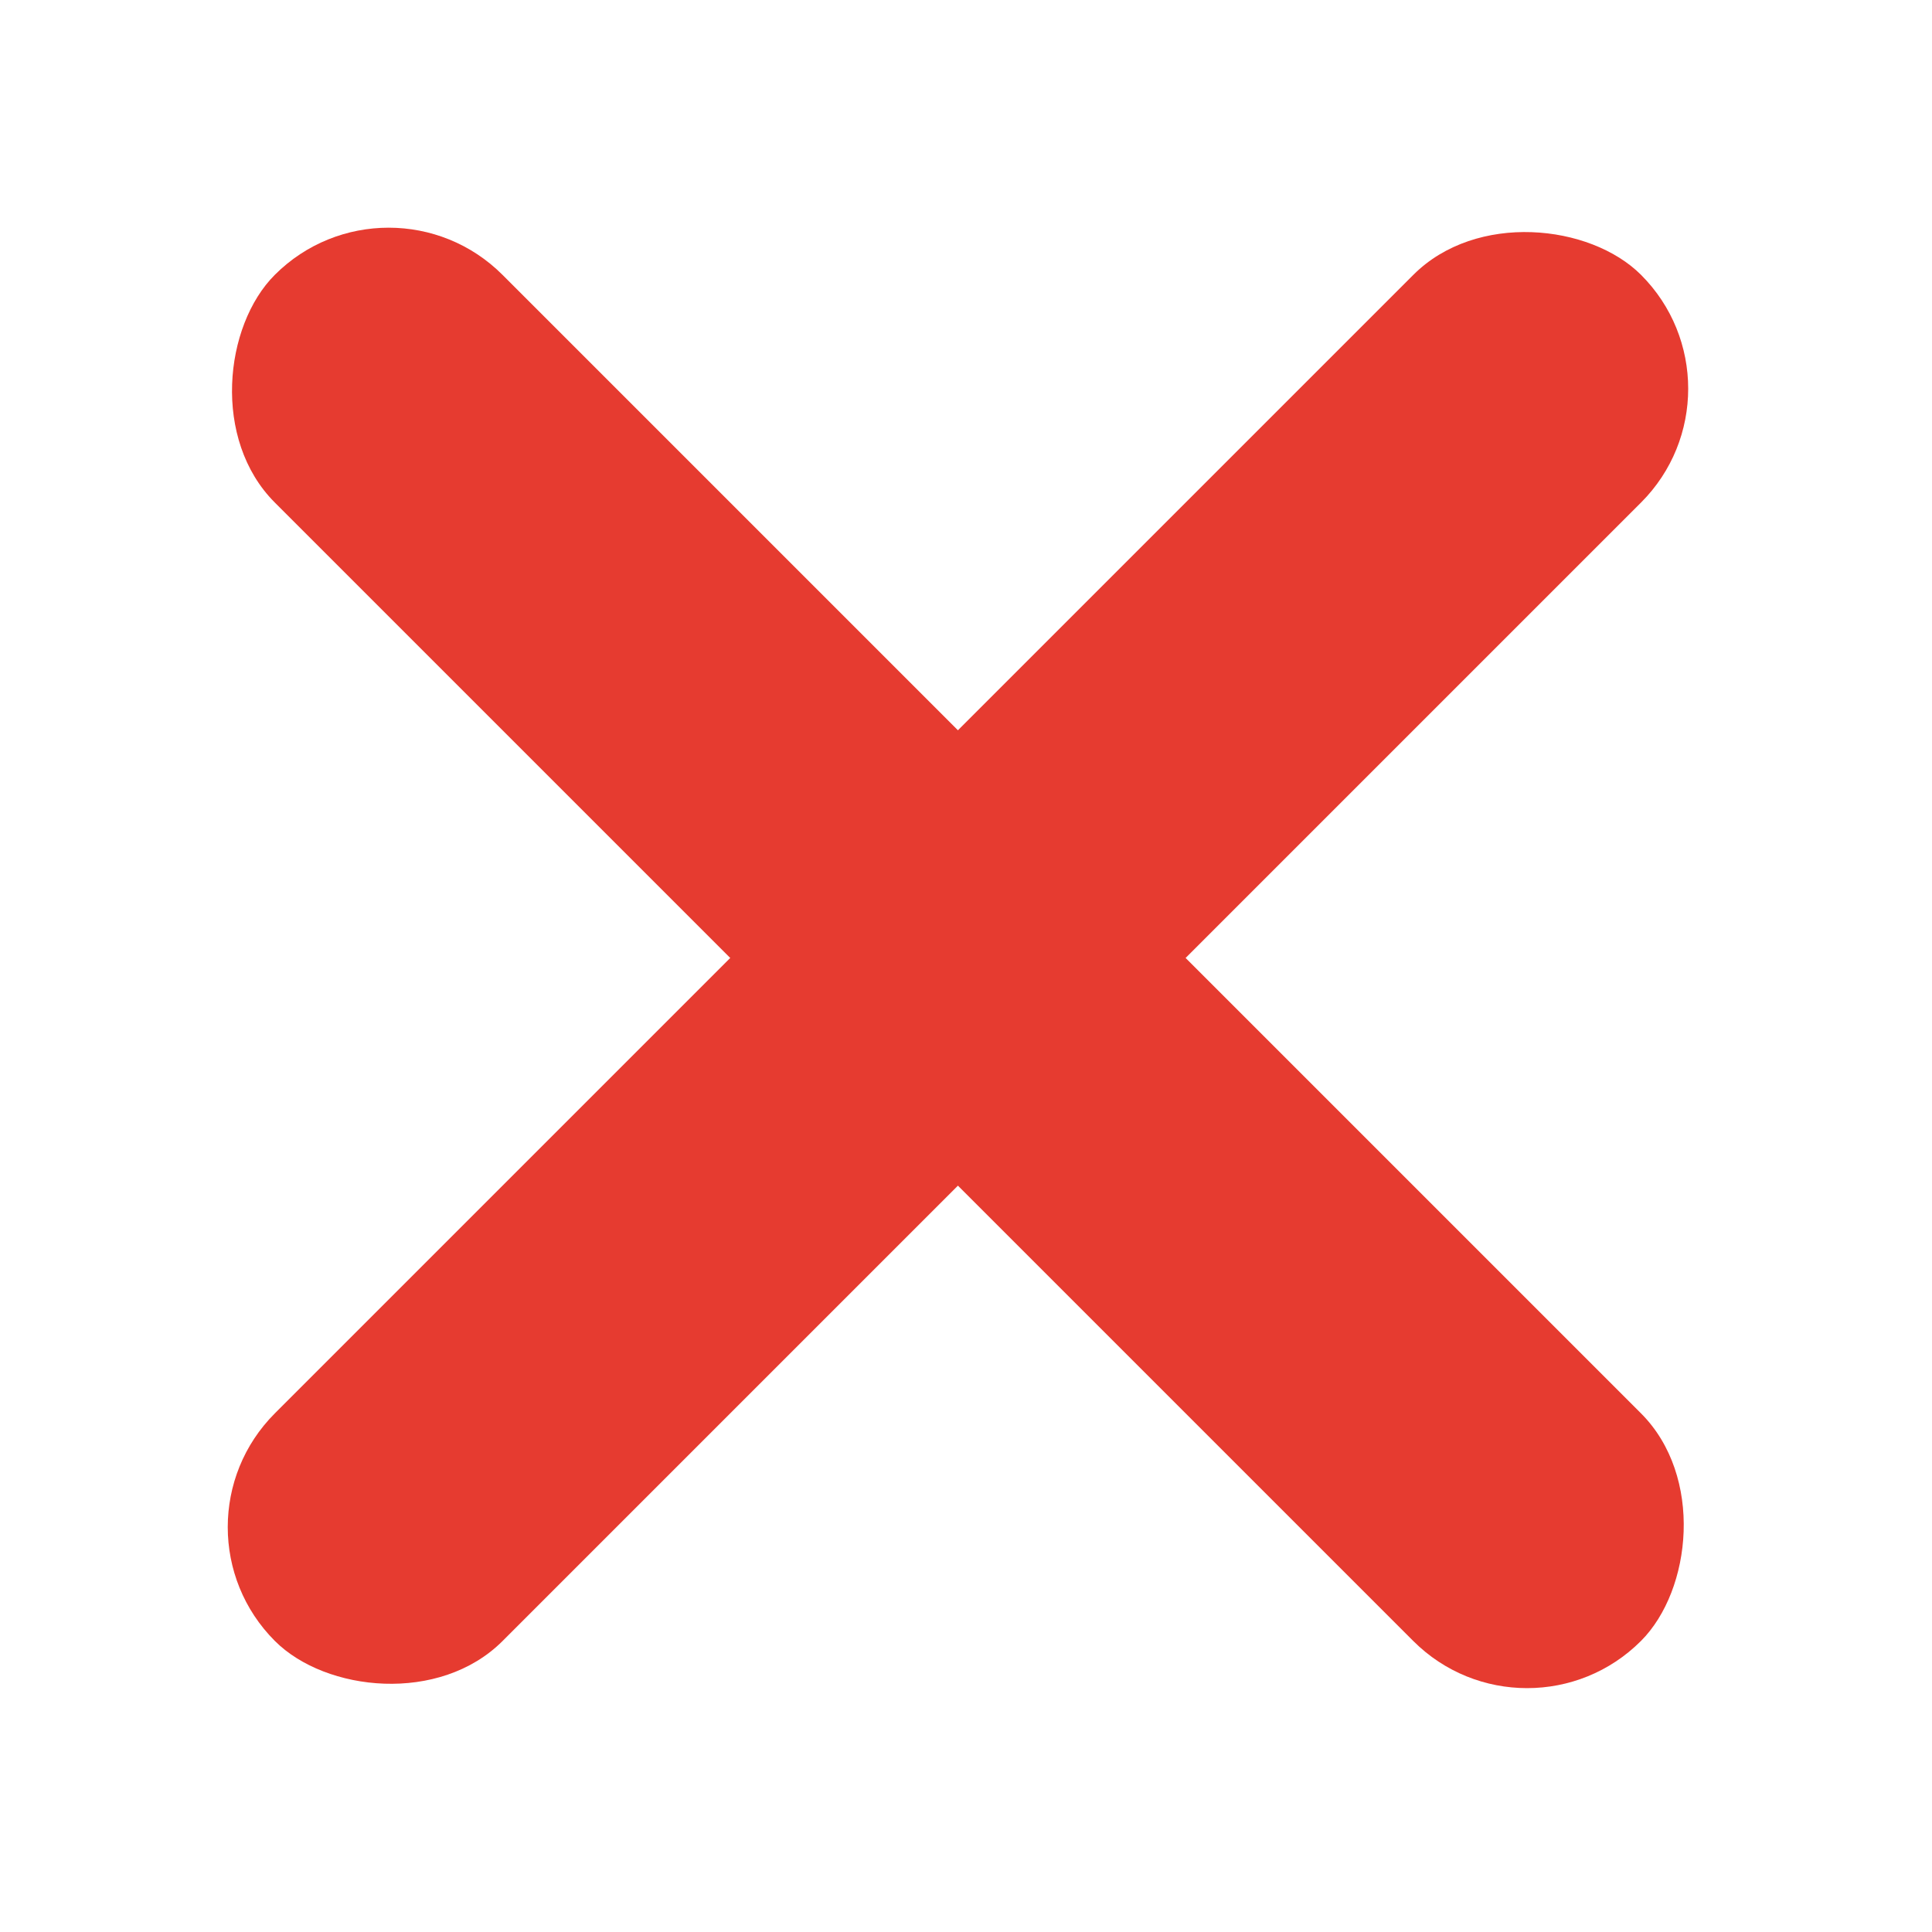 <svg width="24" height="24" fill="none" xmlns="http://www.w3.org/2000/svg"><rect x="4.828" y="2" width="24" height="4" rx="2" transform="rotate(45 4.828 2)" fill="#E63B30"/><rect x="2" y="18.971" width="24" height="4" rx="2" transform="rotate(-45 2 18.97)" fill="#E63B30"/></svg>